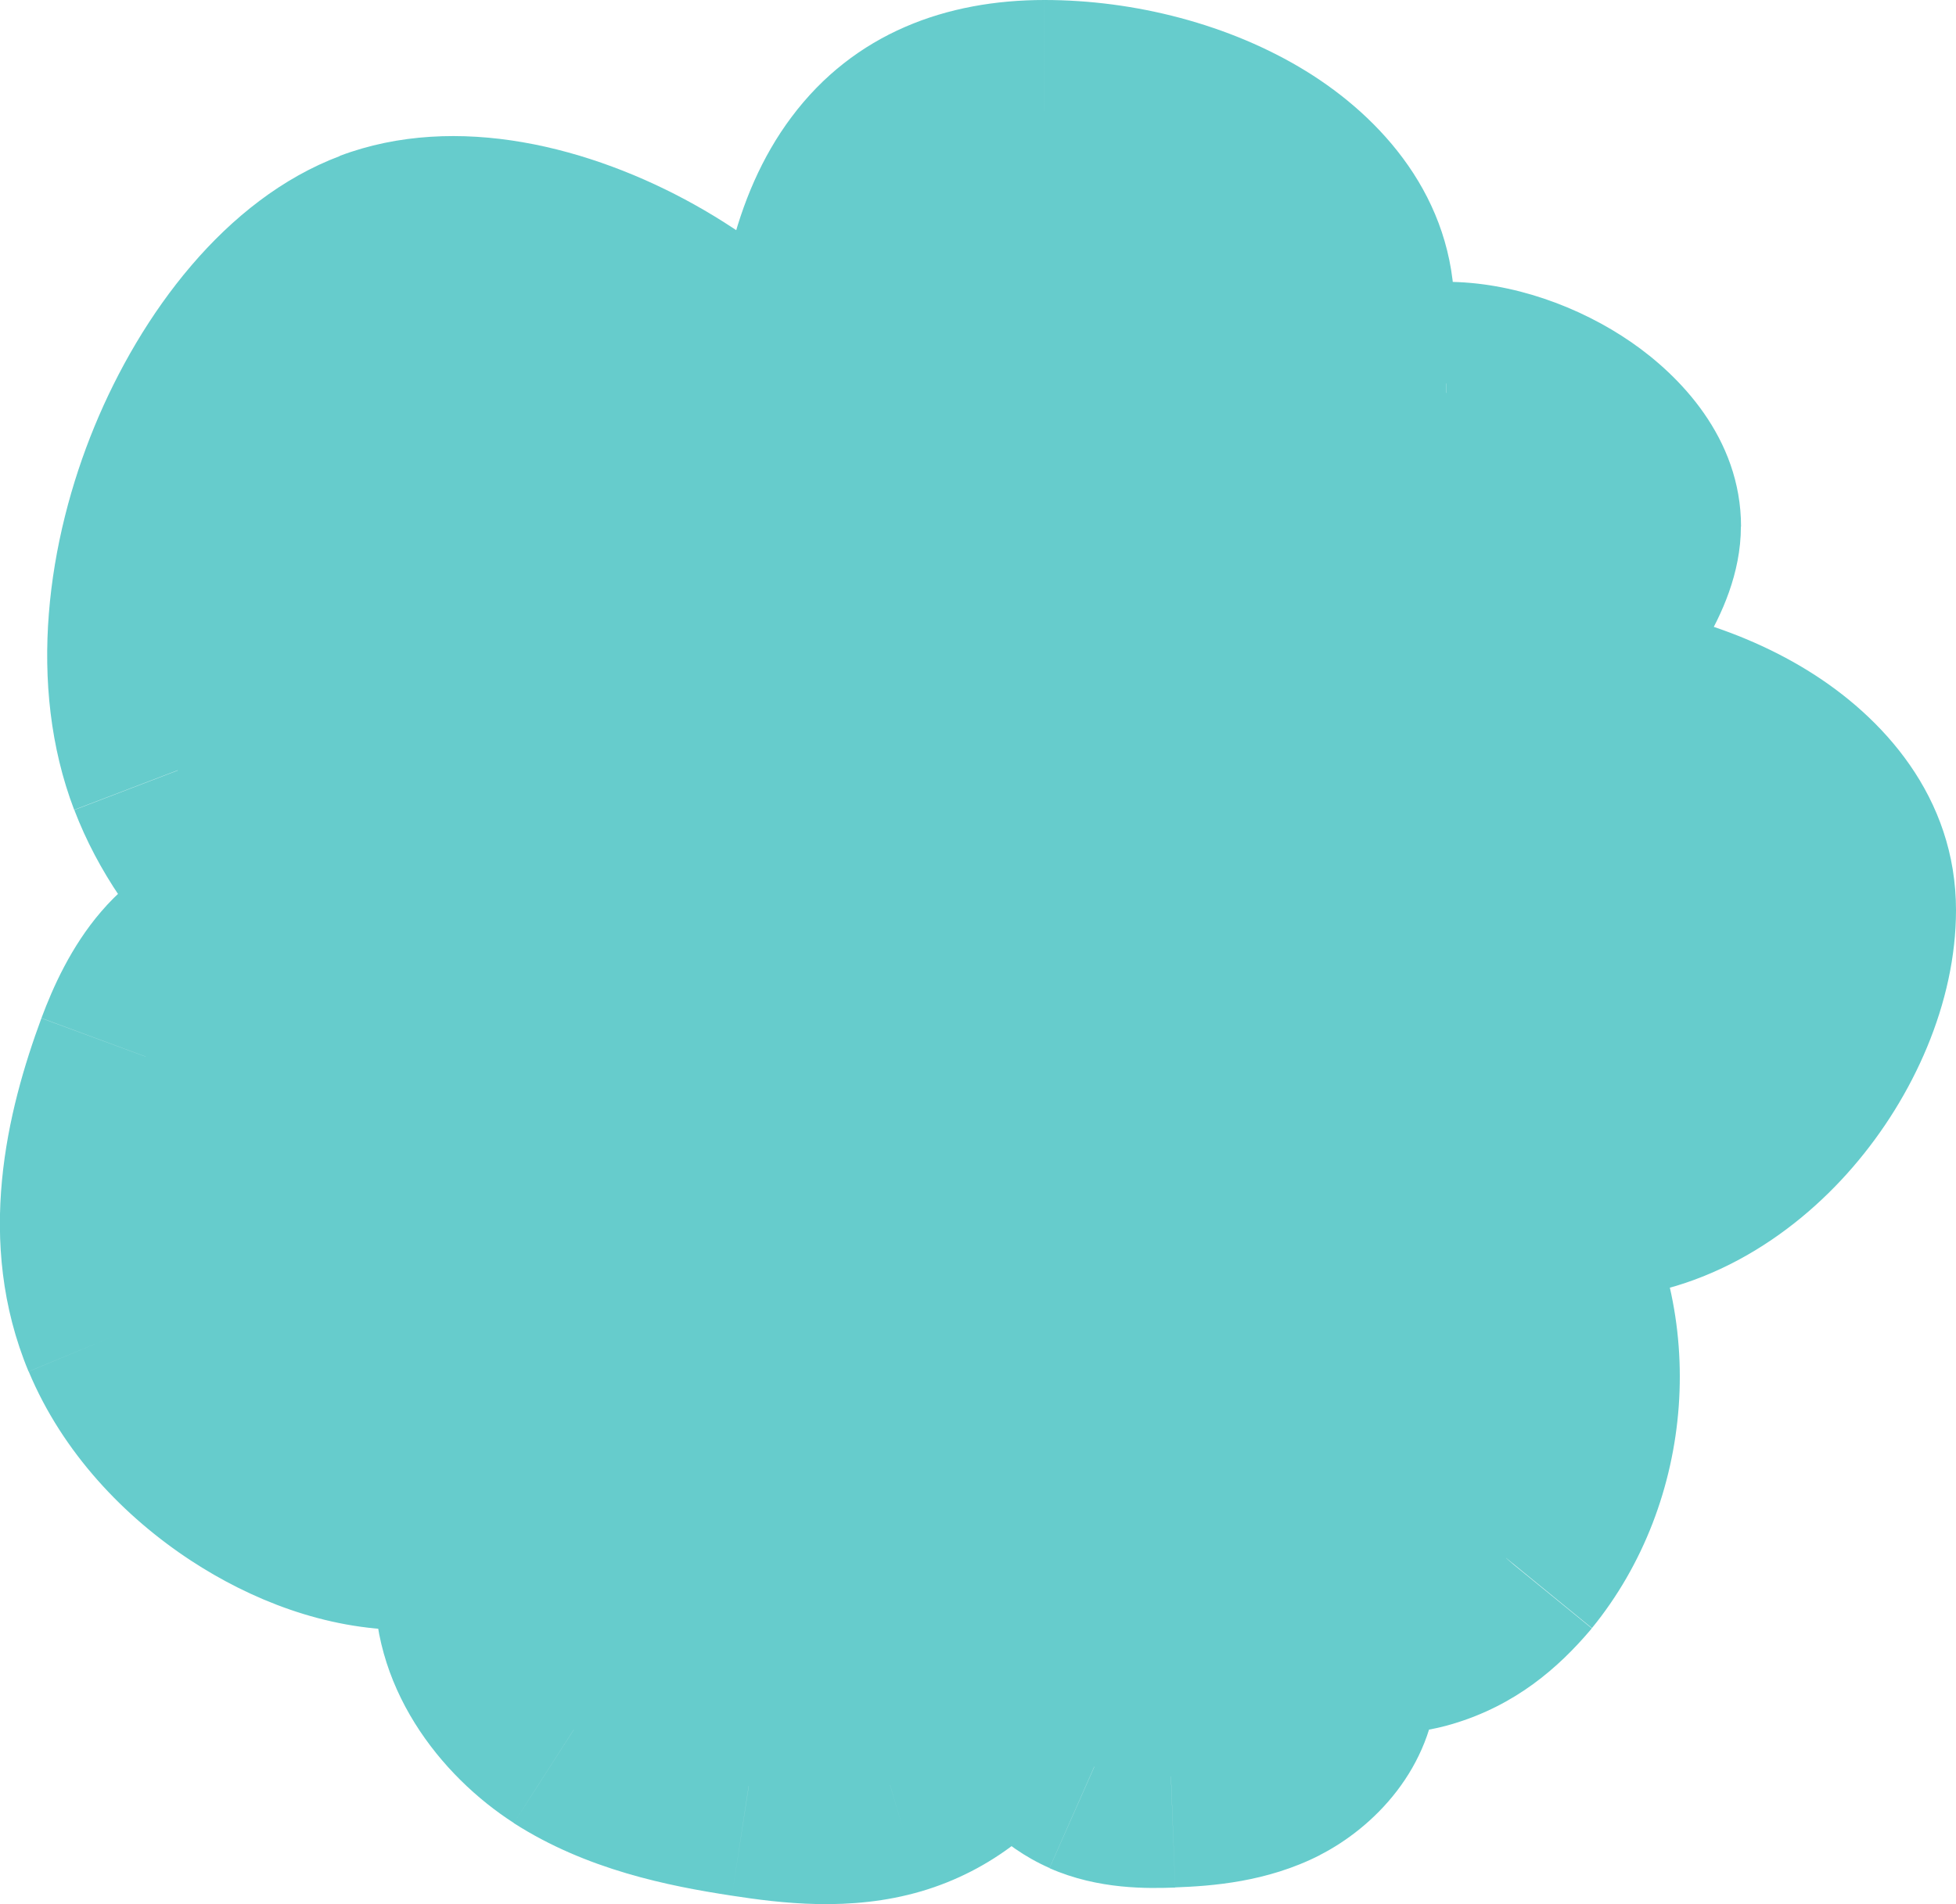 <?xml version="1.0" encoding="UTF-8"?>
<svg id="Camada_1" data-name="Camada 1" xmlns="http://www.w3.org/2000/svg" viewBox="0 0 132.12 128.65">
  <defs>
    <style>
      .cls-1, .cls-2 {
        fill: #6cc;
      }

      .cls-2 {
        fill-rule: evenodd;
      }
    </style>
  </defs>
  <path class="cls-2" d="m70.55,7.5c9.7,0,20.19,5.35,20.19,13.51s-7.87,18.8-17.56,18.8-17.56-3.32-17.56-11.47c0-14.65,5.23-20.83,14.93-20.83Zm33.88,40.48c9.7,0,20.19,5.35,20.19,13.51s-7.87,18.8-17.56,18.8-17.56-3.32-17.56-11.47c0-14.65,5.23-20.83,14.93-20.83Zm-65.73,41.89c.03,3.24-.45,6.01-2.25,8.55-1.95,2.77-5.46,4.22-9.06,4.2-3.59-.02-7.24-1.39-10.38-3.45-3.53-2.31-6.57-5.57-8.15-9.39-2.53-6.08-1.14-12.65.98-18.4,1.27-3.44,3.45-7.23,7.3-7.27,1.29-.02,2.59.42,3.82.94,9.95,4.17,17.39,14.57,17.75,24.83Zm58.98-63.33c5.45,0,12.42,4.34,12.42,9.04s-8.5,13.42-13.95,13.42-10.3-7.45-10.3-12.15c0-2.26,2.05-6.45,4.19-8.41,2.11-1.93,4.39-1.91,6.93-1.9h0c.23,0,.47,0,.71,0ZM12.02,52.05c4.65,12.17,22.41,20.93,32.39,17.18,9.98-3.75,17.15-21.91,12.5-34.07-4.65-12.17-21.33-21.34-31.31-17.58-9.98,3.75-18.23,22.31-13.58,34.48Zm35.32,39.73c5.2-1.47,10.93-1.04,15.95.99,5.46,2.63,6.24,8.41,6.25,14.27.01,5.86-3.67,11.85-9.41,13.54-3.07.9-6.37.56-9.54.08-4.12-.64-8.32-1.56-11.82-3.8-3.49-2.24-6.17-6.08-5.95-10.14.11-1.98.89-3.86,1.92-5.56,2.76-4.54,7.4-7.91,12.6-9.38Zm54.37,13.49c-1.63,1.9-3.34,3.31-5.75,4.02-2.63.78-5.55.14-7.78-1.39-2.23-1.53-3.8-3.87-4.71-6.4-1.03-2.84-1.26-6.02-.3-8.91,1.52-4.61,5.72-7.84,9.98-10.29,2.54-1.47,5.83-2.74,8.25-1.14.81.54,1.4,1.34,1.9,2.16,4.07,6.63,3.41,15.83-1.58,21.95Zm-17.73-63.02c6.25,3.91,8.75,15.73,2.91,22.51-5.83,6.78-16.77,14.15-23.03,10.24-6.26-3.9-9.88-18.17-4.04-24.95,5.83-6.78,17.9-11.71,24.15-7.8Zm-10.68,33.52c-6.38.94-13.03,7.38-12.11,11.49.92,4.1,7.82,10.78,14.2,9.84,6.38-.94,11.94-10.26,11.02-14.36-.92-4.1-6.74-7.9-13.12-6.96Zm9.37,28.21c-2.73-1.16-5.86-1.3-8.71-.48-3.13,1.12-3.92,4.33-4.29,7.62-.38,3.3,1.25,6.92,4.25,8.24,1.61.71,3.42.74,5.17.67,2.28-.09,4.61-.33,6.65-1.37,2.04-1.04,3.73-3.02,3.86-5.32.06-1.12-.24-2.24-.69-3.26-1.21-2.74-3.51-4.94-6.25-6.11Zm-38.7-14.59c1.47,1.04,3.3,1.14,5.02,1.08,3.02-.11,6.37-.37,8.4-2.6,2.07-2.27,1.95-5.73,1.39-8.74-.69-3.65-2.22-7.63-5.65-9.09-2.45-1.03-5.29-.5-7.72.56-2.19.96-4.27,2.42-5.38,4.53-1.22,2.32-1.1,5.16-.21,7.63.89,2.47,2.48,4.61,4.15,6.63Z"/>
  <path class="cls-1" d="m36.46,98.42l-6.12-4.34h0s6.13,4.34,6.13,4.34Zm2.25-8.55l7.5-.08c0-.06,0-.12,0-.18l-7.5.26Zm-11.3,12.74l-.04,7.5h0l.04-7.5Zm-10.38-3.45l-4.11,6.27h0s4.11-6.27,4.11-6.27Zm-8.15-9.39l-6.92,2.88h0s6.92-2.88,6.92-2.88Zm.98-18.4l-7.04-2.6h0s7.04,2.6,7.04,2.6Zm7.3-7.27l.08,7.5h.01s-.09-7.5-.09-7.5Zm3.82.94l-2.9,6.92h0s2.9-6.92,2.9-6.92ZM90.05,28.43l-5.05-5.54h0s5.06,5.54,5.06,5.54Zm6.93-1.9l.07-7.5s-.01,0-.02,0l-.05,7.5Zm0,0l-.07,7.5s.01,0,.02,0l.05-7.5Zm-52.57,42.69l2.64,7.02h0l-2.64-7.02ZM12.02,52.05l-7.01,2.68h0l7.01-2.68Zm44.89-16.9l7.01-2.68h0l-7.01,2.68Zm-31.31-17.58l-2.64-7.02,2.64,7.02Zm37.68,75.2l3.25-6.76c-.14-.07-.29-.13-.43-.19l-2.82,6.95Zm6.25,14.27h-7.5s0,.01,0,.01h7.5Zm-9.41,13.54l-2.12-7.19h0s2.12,7.19,2.12,7.19Zm-9.54.08l-1.14,7.41h0s1.13-7.41,1.13-7.41Zm-11.82-3.8l-4.06,6.31h0s4.05-6.31,4.05-6.31Zm-5.95-10.14l-7.49-.43h0s7.49.43,7.49.43Zm1.92-5.56l-6.41-3.9h0s6.41,3.9,6.41,3.9Zm61.23,8.13l2.14,7.19h0l-2.14-7.19Zm5.75-4.02l5.7,4.87s.07-.09.11-.13l-5.81-4.74Zm-13.53,2.63l-4.24,6.18h0s4.24-6.18,4.24-6.18Zm-4.71-6.4l7.06-2.54h0s-7.05,2.54-7.05,2.54Zm-.3-8.91l7.12,2.35h0s-7.12-2.35-7.12-2.35Zm9.98-10.29l3.74,6.5h0s-3.74-6.5-3.74-6.5Zm8.25-1.14l-4.15,6.25h0s4.14-6.25,4.14-6.25Zm1.9,2.16l-6.39,3.92h0s6.39-3.92,6.39-3.92Zm-16.4-18.56l-5.69-4.89h0s5.69,4.89,5.69,4.89Zm-2.91-22.51l3.97-6.36h0s-3.97,6.36-3.97,6.36Zm-20.11,32.75l3.97-6.36h0s-3.97,6.36-3.97,6.36Zm-4.04-24.95l-5.69-4.89h0l5.69,4.89Zm1.37,37.2l7.32-1.64h0l-7.32,1.64Zm12.11-11.49l1.09,7.42h0l-1.09-7.42Zm2.09,21.33l1.09,7.42h0l-1.09-7.42Zm11.02-14.36l7.32-1.64h0s-7.32,1.64-7.32,1.64Zm-12.46,20.76l-2.07-7.21c-.16.04-.31.09-.46.15l2.53,7.06Zm8.71.48l-2.94,6.9h0l2.94-6.9Zm-13,7.14l7.45.85h0s-7.45-.85-7.45-.85Zm4.25,8.24l3.04-6.86h0s-3.03,6.86-3.03,6.86Zm5.17.67l-.28-7.49h0l.29,7.49Zm6.65-1.37l3.4,6.68h0l-3.4-6.68Zm3.86-5.32l7.49.43h0s-7.49-.43-7.49-.43Zm-.69-3.26l6.86-3.03h0s-6.86,3.03-6.86,3.03Zm-39.93-19.61l-.27-7.5s-.01,0-.02,0l.29,7.49Zm-5.02-1.08l-5.77,4.79c.42.51.9.95,1.44,1.33l4.34-6.12Zm13.42-1.52l5.54,5.05h0s-5.55-5.05-5.55-5.05Zm1.39-8.74l7.37-1.38h0s-7.37,1.38-7.37,1.38Zm-5.65-9.09l2.93-6.91h0s-2.92,6.91-2.92,6.91Zm-7.72.56l-3.01-6.87h0s3.02,6.87,3.02,6.87Zm-5.38,4.53l6.64,3.48h0s-6.64-3.48-6.64-3.48Zm-.21,7.63l7.06-2.54h0l-7.06,2.54Zm58.42-61.75c0-7.66-4.96-13.08-10.03-16.2-5.14-3.16-11.57-4.8-17.66-4.8v15c3.61,0,7.27,1.03,9.81,2.58,2.6,1.6,2.88,2.93,2.88,3.42h15Zm-25.06,26.3c7.67,0,13.97-4.16,18.09-8.94,4.09-4.73,6.97-11.11,6.97-17.36h-15c0,1.91-1.05,4.93-3.32,7.55-2.23,2.58-4.71,3.74-6.74,3.74v15Zm-25.06-18.97c0,7.04,3.65,12.24,8.87,15.28,4.78,2.78,10.68,3.69,16.19,3.69v-15c-4.18,0-7.07-.75-8.64-1.66-.71-.41-1-.77-1.13-.98-.11-.18-.28-.55-.28-1.33h-15ZM70.55,0c-6.58,0-12.84,2.21-17.11,7.94-3.94,5.28-5.32,12.42-5.32,20.39h15c0-6.68,1.24-9.95,2.34-11.42.77-1.03,1.98-1.91,5.09-1.91V0Zm61.57,61.49c0-7.66-4.96-13.08-10.03-16.2-5.13-3.16-11.57-4.8-17.66-4.8v15c3.61,0,7.27,1.03,9.81,2.58,2.6,1.6,2.88,2.93,2.88,3.42h15Zm-25.06,26.3c7.67,0,13.97-4.16,18.09-8.94,4.09-4.73,6.97-11.11,6.97-17.36h-15c0,1.91-1.05,4.93-3.32,7.55-2.23,2.58-4.71,3.74-6.74,3.74v15Zm-25.06-18.97c0,7.04,3.65,12.24,8.87,15.28,4.78,2.78,10.68,3.69,16.19,3.69v-15c-4.18,0-7.07-.75-8.64-1.66-.71-.41-1-.77-1.13-.98-.11-.18-.28-.55-.28-1.33h-15Zm22.43-28.33c-6.58,0-12.84,2.21-17.11,7.94-3.94,5.28-5.32,12.42-5.32,20.39h15c0-6.68,1.24-9.95,2.34-11.42.77-1.03,1.98-1.91,5.09-1.91v-15Zm-61.85,62.27c3.07-4.33,3.67-8.9,3.63-12.96l-15,.16c.03,2.42-.35,3.39-.87,4.13l12.24,8.67Zm-15.22,7.36c5.42.03,11.53-2.14,15.22-7.37l-12.25-8.66c-.22.31-1.12,1.04-2.89,1.03l-.08,15Zm-14.45-4.68c3.99,2.61,9.03,4.65,14.45,4.68l.08-15c-1.77,0-4.01-.72-6.32-2.23l-8.21,12.55Zm-10.97-12.78c2.29,5.49,6.47,9.83,10.97,12.78l8.22-12.55c-2.56-1.68-4.45-3.86-5.34-6l-13.85,5.77Zm.86-23.88c-2.29,6.2-4.53,15.08-.87,23.88l13.85-5.76c-1.4-3.36-.86-7.62,1.09-12.92l-14.07-5.19Zm14.26-12.17c-4.7.05-8.1,2.49-10.23,4.98-2.03,2.36-3.26,5.12-4.03,7.19l14.07,5.2c.23-.64.48-1.2.73-1.68.26-.48.47-.78.61-.95.14-.16.12-.09-.09.02-.25.14-.59.23-.91.24l-.16-15Zm6.8,1.52c-1.42-.6-3.91-1.56-6.81-1.52l.18,15c-.22,0-.28-.03-.1.01.18.05.47.15.93.34l5.81-13.83Zm22.34,31.48c-.47-13.37-9.87-26.25-22.34-31.48l-5.8,13.83c7.43,3.11,12.9,11.03,13.15,18.17l14.99-.53Zm71.4-54.03c0-6.03-4.21-10.25-7.41-12.46-3.46-2.39-8.02-4.08-12.51-4.08v15c.4,0,1.04.09,1.84.36.78.26,1.53.64,2.16,1.07.64.44.97.82,1.08.98.11.16-.16-.15-.16-.87h15Zm-21.45,20.92c3.2,0,6.08-1.22,8.19-2.42,2.23-1.27,4.32-2.93,6.09-4.69,1.78-1.75,3.43-3.77,4.69-5.89,1.15-1.93,2.47-4.76,2.47-7.92h-15c0-.82.26-.79-.35.24-.5.84-1.31,1.88-2.34,2.89-1.03,1.02-2.09,1.82-2.99,2.33-1.01.58-1.24.45-.76.45v15Zm-17.8-19.65c0,4.49,2.1,9.1,4.67,12.43,2.5,3.24,7.02,7.23,13.12,7.23v-15c.38,0,.43.13.1-.08-.33-.21-.83-.64-1.36-1.32-.52-.67-.95-1.44-1.23-2.14-.3-.75-.31-1.14-.31-1.11h-15Zm6.64-13.95c-1.99,1.81-3.53,4.22-4.56,6.29-.95,1.92-2.07,4.78-2.07,7.65h15c0,.45-.08.55.03.19.09-.29.25-.7.48-1.18.23-.47.5-.92.76-1.29.13-.18.24-.33.33-.43.05-.05.08-.09.11-.12.03-.03.04-.04.04-.04l-10.11-11.08Zm12.03-3.86c-2.29-.01-7.5-.28-12.03,3.86l10.11,11.08s-.03.03-.14.08c-.1.05-.15.06-.11.05.07-.01.24-.04.59-.06.38-.02.81-.02,1.48-.01l.1-15Zm.02,0h0l-.14,15h0l.14-15Zm.64,0c-.21,0-.42,0-.66,0l-.1,15c.23,0,.49,0,.75,0v-15Zm-55.92,43.16c-2.14.8-6.71.53-12.1-2.26-5.21-2.69-9.17-6.73-10.63-10.57l-14.01,5.35c3.18,8.33,10.43,14.75,17.75,18.54,7.14,3.7,16.44,5.93,24.28,2.98l-5.28-14.04Zm8.14-24.38c1.48,3.88,1.24,9.49-.78,14.87-2.1,5.57-5.26,8.72-7.36,9.51l5.28,14.04c7.87-2.96,13.29-10.78,16.11-18.26,2.89-7.68,3.92-17.23.76-25.51l-14.01,5.35Zm-21.66-13.24c2.04-.77,6.27-.48,11.36,2.35,4.89,2.73,8.76,6.86,10.3,10.88l14.01-5.35c-3.11-8.14-9.9-14.67-17.01-18.64-6.91-3.85-16.01-6.28-23.95-3.29l5.28,14.04Zm-9.22,24.78c-1.41-3.69-1.06-9.29,1.24-14.86,2.36-5.74,5.78-9.09,7.98-9.92l-5.28-14.04c-7.78,2.93-13.47,10.73-16.57,18.25-3.17,7.69-4.61,17.45-1.38,25.92l14.01-5.35Zm47.08,36.45c-6.46-2.62-13.89-3.21-20.8-1.26l4.07,14.44c3.5-.99,7.52-.73,11.09.72l5.64-13.9Zm10.93,21.22c0-5.65-.49-16.22-10.49-21.03l-6.5,13.52c.64.31,1.01.68,1.35,1.64.44,1.26.65,3.12.65,5.87h15Zm-14.79,20.74c9.52-2.81,14.81-12.22,14.79-20.75l-15,.03c0,3.18-2.07,5.76-4.03,6.34l4.24,14.39Zm-12.8.3c3.2.49,7.98,1.12,12.8-.3l-4.25-14.39c-1.32.39-3.13.34-6.28-.14l-2.27,14.83Zm-14.73-4.9c4.91,3.15,10.46,4.25,14.73,4.9l2.28-14.83c-3.98-.61-6.82-1.36-8.91-2.7l-8.1,12.62Zm-9.38-16.88c-.43,7.64,4.46,13.71,9.38,16.87l8.11-12.62c-.88-.57-1.6-1.31-2.04-2.02-.43-.7-.48-1.17-.47-1.39l-14.98-.84Zm3-9.03c-1.39,2.3-2.79,5.38-3,9.02l14.97.87c.02-.32.18-1.01.85-2.11l-12.83-7.78Zm16.98-12.71c-6.9,1.94-13.16,6.43-16.98,12.7l12.82,7.79c1.7-2.8,4.72-5.07,8.23-6.06l-4.07-14.44Zm52.8,31.92c4.27-1.27,7.14-3.79,9.31-6.34l-11.4-9.75c-1.07,1.26-1.65,1.55-2.18,1.71l4.27,14.38Zm-14.16-2.39c3.8,2.6,9.04,3.91,14.16,2.39l-4.27-14.38s-.21.05-.51,0c-.3-.06-.63-.19-.9-.38l-8.47,12.38Zm-7.53-10.06c1.31,3.65,3.72,7.44,7.53,10.05l8.49-12.37c-.65-.44-1.39-1.35-1.9-2.76l-14.12,5.07Zm-.37-13.8c-1.57,4.77-1.11,9.7.37,13.81l14.11-5.1c-.57-1.57-.57-3.01-.23-4.02l-14.25-4.69Zm13.36-14.45c-4.5,2.59-10.92,7.02-13.36,14.45l14.25,4.69c.59-1.79,2.59-3.83,6.59-6.14l-7.48-13Zm16.14-.89c-3.46-2.3-7.16-2.22-9.76-1.67-2.56.54-4.81,1.66-6.38,2.56l7.49,13c.45-.26.86-.47,1.23-.62.37-.16.62-.23.74-.25.12-.03,0,.02-.31-.02-.35-.04-.83-.18-1.3-.49l8.3-12.49Zm4.15,4.49c-.65-1.05-1.94-3.02-4.15-4.5l-8.28,12.51c-.34-.22-.51-.42-.54-.46-.02-.02,0,0,.03.04.04.05.09.13.16.25l12.79-7.84Zm-2.17,30.62c6.97-8.54,7.94-21.22,2.17-30.62l-12.78,7.85c2.37,3.86,2.01,9.59-1,13.29l11.62,9.49Zm-14.94-40.36c4.7-5.46,5.73-12.51,4.8-18.39-.91-5.76-3.94-11.94-9.42-15.37l-7.95,12.72c.77.48,2.11,2.16,2.56,4.98.43,2.7-.22,4.95-1.35,6.27l11.37,9.78Zm-32.68,11.71c6.73,4.21,14.39,1.62,19.1-.81,5.22-2.71,10.15-6.89,13.59-10.9l-11.38-9.78c-2.39,2.78-5.84,5.66-9.11,7.36-3.79,1.96-4.73,1.11-4.25,1.41l-7.94,12.72Zm-5.75-36.2c-5.05,5.87-5.36,13.89-4.19,19.88,1.15,5.91,4.32,12.81,9.95,16.32l7.94-12.73c-.63-.4-2.4-2.57-3.16-6.47-.74-3.81.05-6.31.84-7.22l-11.37-9.78Zm33.81-9.27c-6.04-3.77-13.41-2.68-18.69-.82-5.61,1.97-11.25,5.59-15.12,10.09l11.37,9.78c1.96-2.28,5.28-4.51,8.72-5.72,3.77-1.33,5.56-.74,5.78-.61l7.94-12.73Zm-19.44,49.73c.28,1.25-.15,1.89,0,1.58.12-.24.47-.78,1.17-1.45,1.49-1.43,3.38-2.36,4.7-2.56l-2.18-14.84c-5.06.74-9.69,3.5-12.88,6.55-1.64,1.57-3.18,3.47-4.24,5.62-1.03,2.08-1.95,5.06-1.21,8.37l14.64-3.27Zm5.79,4.06c-.34.05-1.62-.09-3.44-1.52-.8-.63-1.47-1.33-1.93-1.95-.52-.7-.5-.93-.43-.59l-14.64,3.27c.99,4.41,4.41,8.46,7.75,11.08,3.46,2.71,8.82,5.43,14.86,4.54l-2.18-14.84Zm4.79-5.31c-.2-.89.07-1.07-.23-.18-.24.71-.7,1.65-1.37,2.61-.67.96-1.42,1.74-2.11,2.27-.33.25-.61.41-.81.51-.2.09-.29.1-.28.1l2.18,14.84c6.17-.9,10.73-5.43,13.3-9.11,1.4-2,2.56-4.22,3.3-6.44.69-2.04,1.31-4.92.65-7.87l-14.64,3.27Zm-4.71-1.18c1.43-.21,2.81.12,3.81.69.49.28.8.56.94.74.15.18.04.12-.04-.24l14.64-3.28c-1.06-4.74-4.56-8.23-8.12-10.25-3.73-2.12-8.46-3.22-13.4-2.49l2.18,14.84Zm1.64,27.51c1.29-.37,2.64-.28,3.7.17l5.89-13.8c-4.41-1.88-9.32-2.06-13.73-.79l4.15,14.42Zm1.09,1.26c.08-.68.16-1.21.25-1.63.09-.42.17-.61.2-.66.01-.03-.06.14-.3.38-.26.25-.55.42-.78.5l-5.07-14.12c-7.89,2.83-8.87,10.89-9.21,13.85l14.91,1.68Zm-.17.54c.18.08.28.17.32.21.03.04.01.02-.03-.06-.04-.09-.09-.21-.11-.35-.03-.14-.02-.26-.02-.33l-14.9-1.71c-.66,5.79,2.01,13.01,8.67,15.96l6.06-13.72Zm1.85.04c-.78.03-1.26.02-1.61-.01-.33-.03-.36-.08-.24-.02l-6.07,13.72c3.33,1.47,6.7,1.37,8.49,1.31l-.58-14.99Zm3.53-.56c-.49.25-1.41.47-3.53.56l.57,14.99c2.44-.09,6.19-.35,9.77-2.18l-6.81-13.36Zm-.22.93c.03-.59.26-.92.3-.98.03-.03.03-.03,0,0-.03.02-.06.04-.09.06l6.81,13.36c3.63-1.85,7.62-5.84,7.95-11.58l-14.98-.85Zm-.07.19c.04.08.06.14.07.18.01.04.02.06.01.05,0-.02-.04-.16-.02-.41l14.98.83c.15-2.71-.59-5.05-1.32-6.7l-13.72,6.06Zm-2.33-2.23c1.06.45,1.92,1.32,2.33,2.24l13.72-6.06c-2.01-4.55-5.76-8.09-10.16-9.97l-5.89,13.8Zm-31.03-27.9c-.31.01-.55.01-.73,0-.18,0-.28-.02-.31-.03-.03,0,.03,0,.16.05.13.05.3.13.49.27l-8.68,12.24c3.66,2.59,7.73,2.53,9.65,2.45l-.58-14.99Zm3.15-.16c.33-.36.53-.29-.06-.14-.66.16-1.58.24-3.07.3l.55,14.99c1.52-.06,3.79-.16,6.07-.71,2.35-.57,5.24-1.74,7.6-4.33l-11.09-10.1Zm-.44-2.31c.22,1.16.26,1.98.2,2.49-.05.47-.12.21.23-.18l11.09,10.1c4.72-5.18,3.8-12.06,3.22-15.17l-14.74,2.76Zm-1.21-3.56c-.28-.12-.15-.22.21.43.38.68.74,1.75,1,3.14l14.74-2.77c-.73-3.86-2.83-11.53-10.1-14.61l-5.85,13.81Zm-1.79.53c.68-.3,1.24-.44,1.62-.48.36-.04.36.03.17-.05l5.85-13.81c-5.2-2.2-10.41-.82-13.66.6l6.02,13.74Zm-1.74,1.14s.04-.09.33-.33c.31-.25.77-.53,1.41-.81l-6.03-13.73c-2.95,1.3-6.78,3.67-9,7.92l13.29,6.96Zm.2,1.61c-.18-.49-.24-.93-.24-1.26,0-.32.07-.4.04-.35l-13.28-6.97c-2.47,4.72-1.99,9.86-.63,13.65l14.11-5.08Zm2.87,4.38c-1.58-1.91-2.45-3.22-2.87-4.38l-14.11,5.08c1.36,3.76,3.67,6.74,5.43,8.87l11.55-9.57Z"/>
</svg>